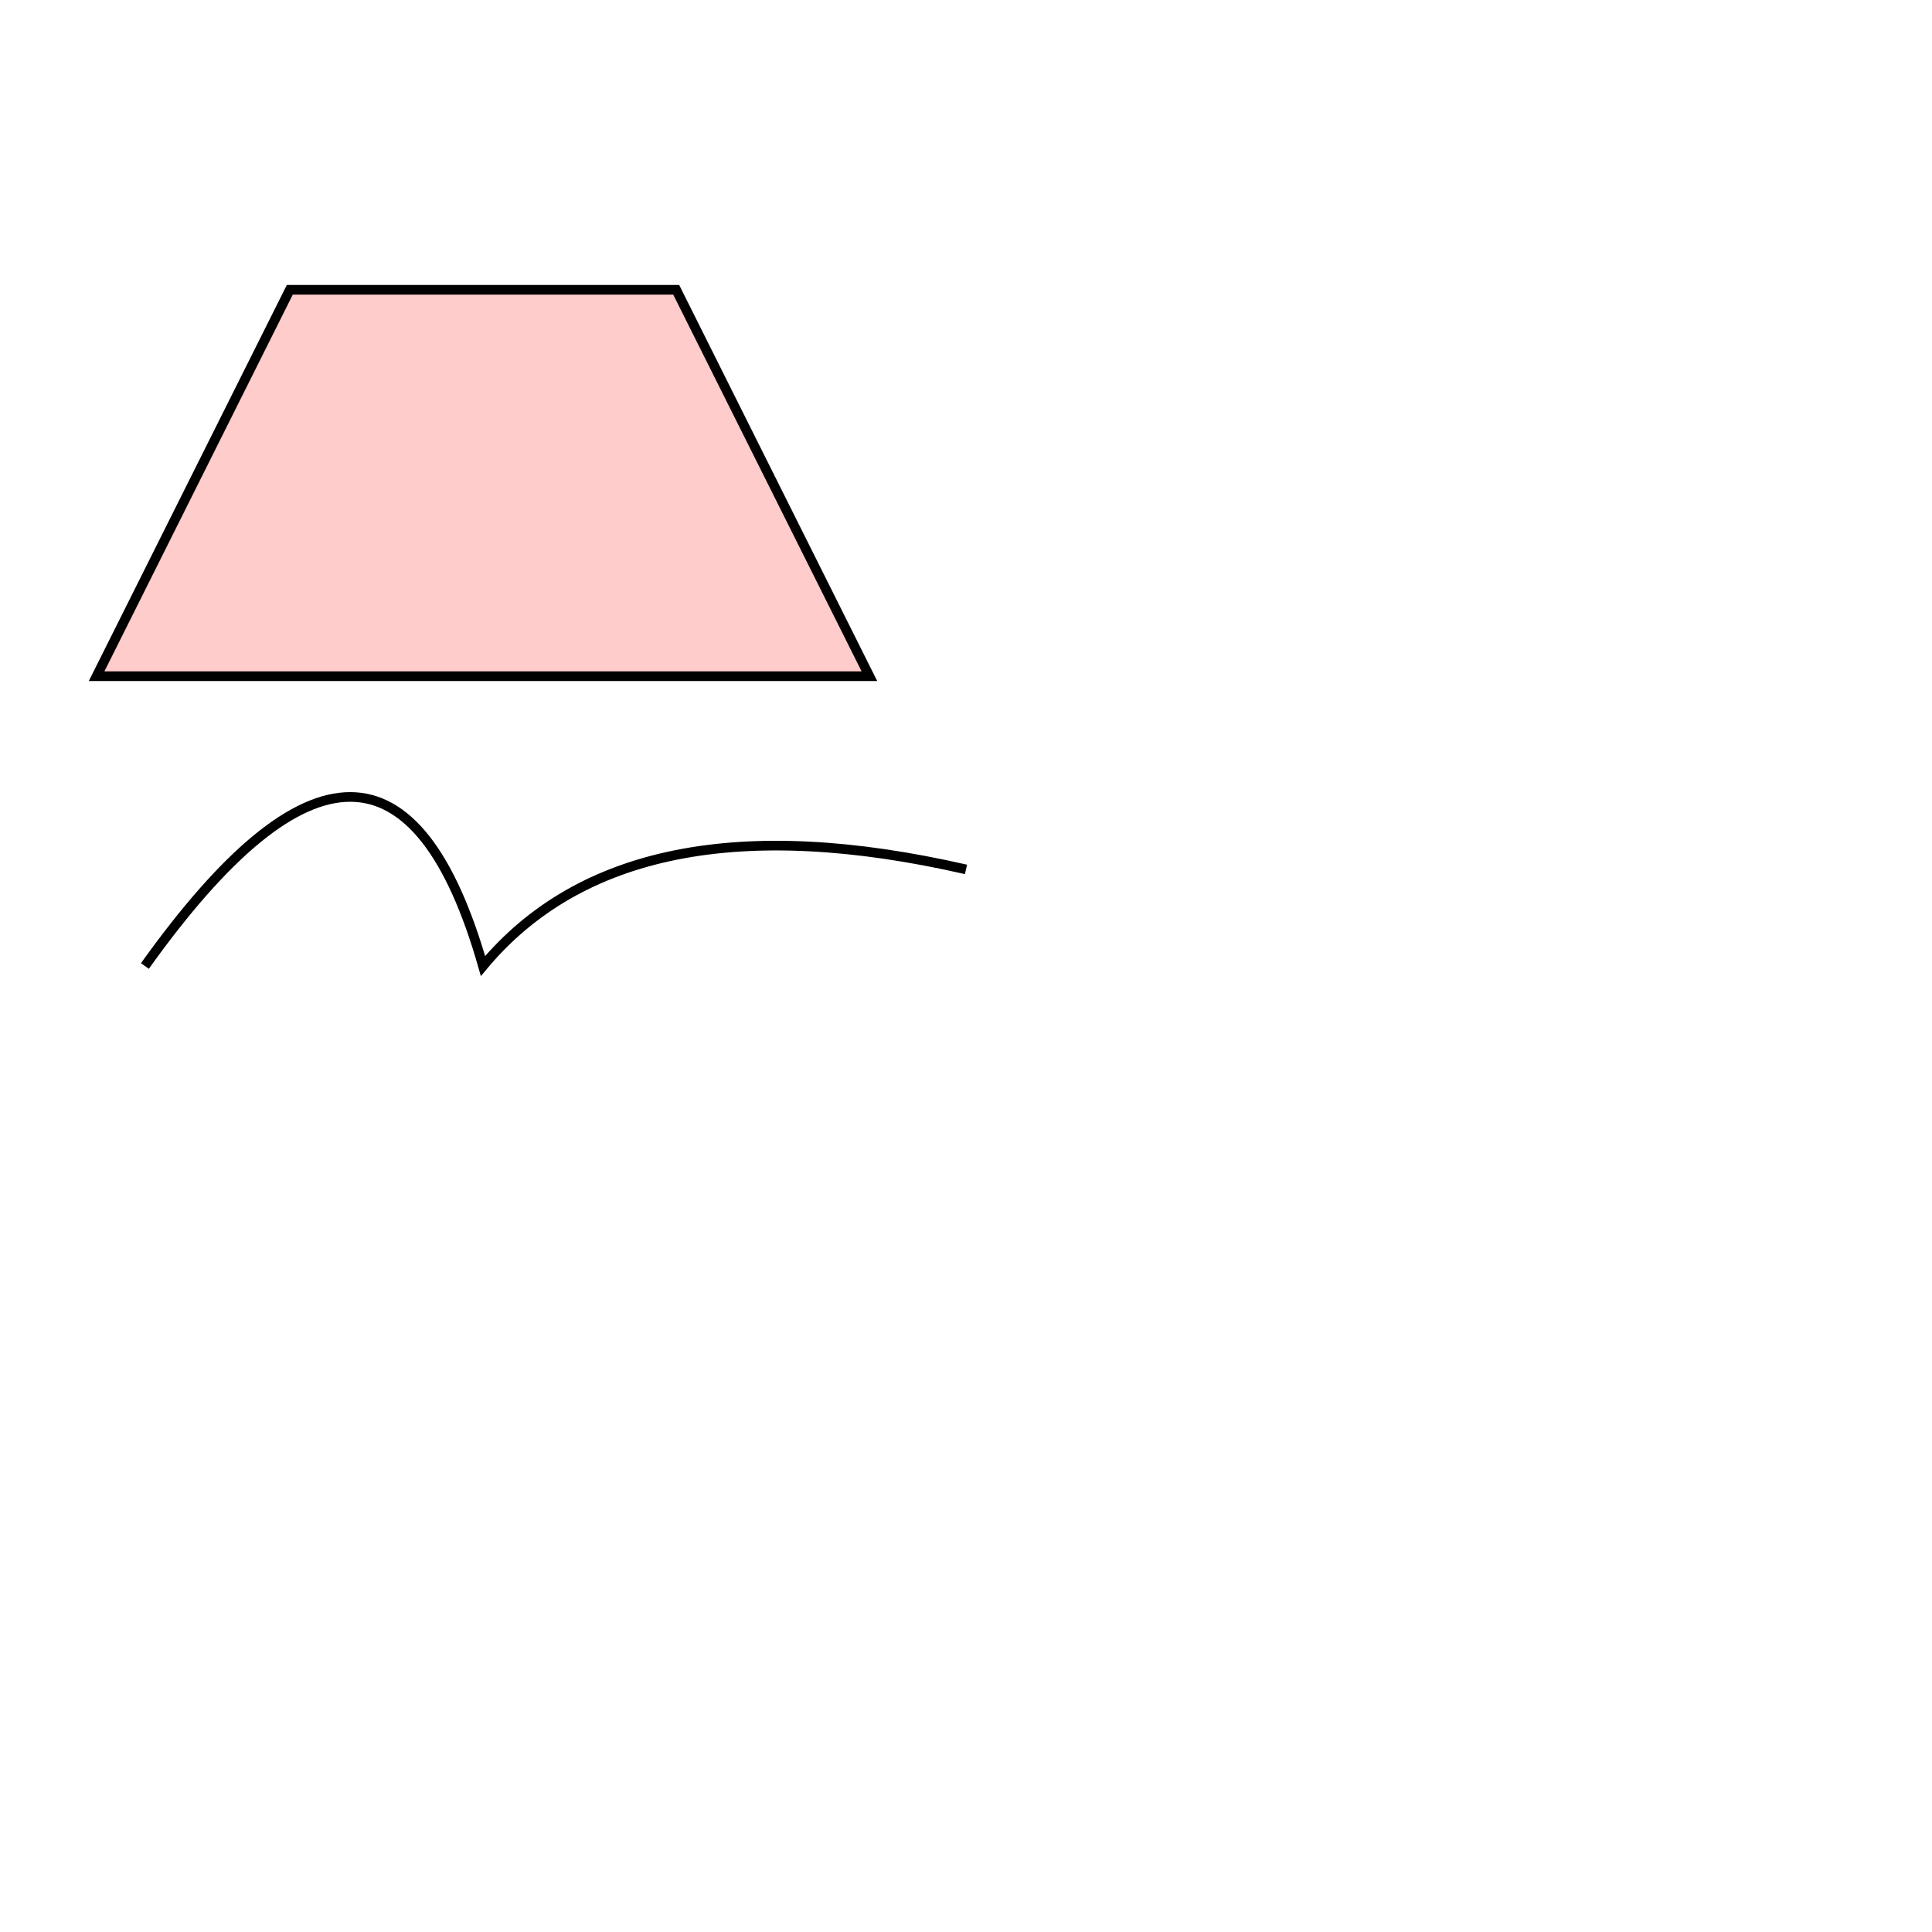 <svg width="200" height="200" viewBox="0 0 200 200" xmlns="http://www.w3.org/2000/svg">
    <polygon points="30 30 70 30 90 70 10 70" style="fill:#fcc; stroke:black;">
        <animate id="animation" attributeName="points" attributeType="XML"
            to="50 30 70 50 50 90 30 50" begin="0s" dur="5s" fill="freeze" />
    </polygon>
    <path d="M15 50 Q40 15 50 50 65 32 100 40" transform="translate(0,50)" 
        style="fill:none; stroke:black;">
        <animate attributeName="d" attributeType="XML" to="M50 15 Q15 40 50 50 32 65 40 100"
            begin="0s" dur="5s" fill="freeze" />
    </path>
</svg>